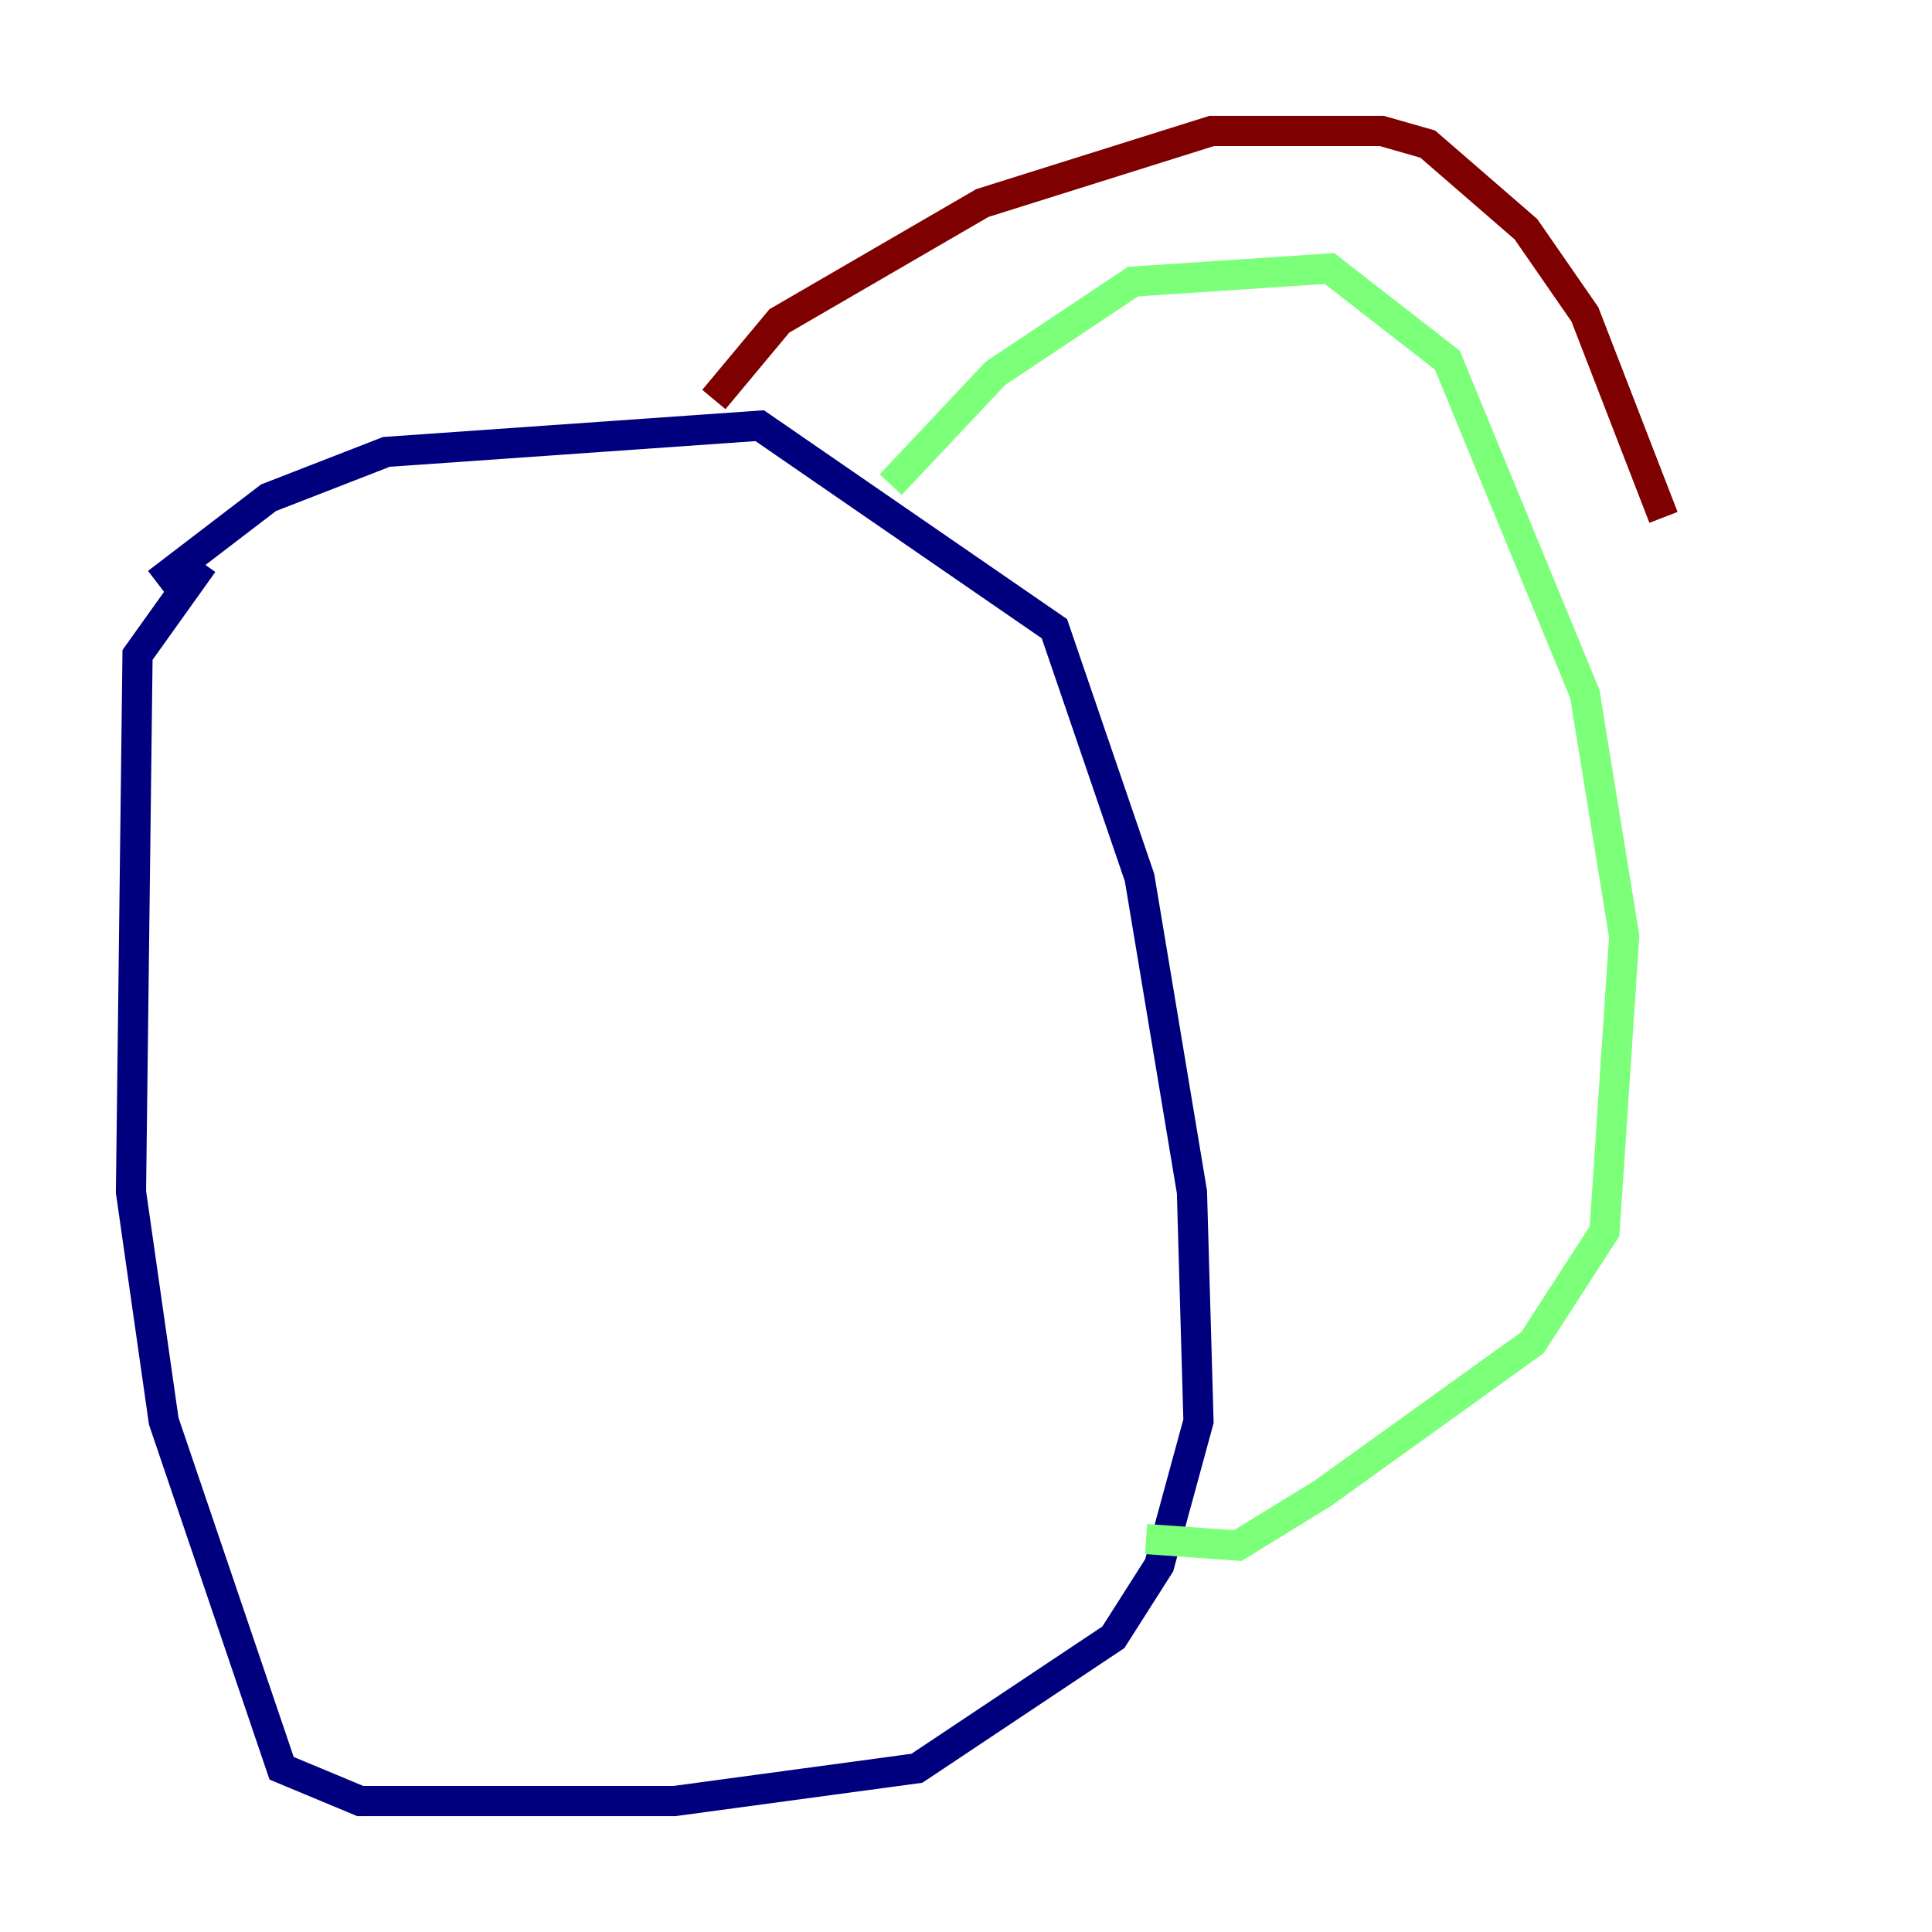 <?xml version="1.0" encoding="utf-8" ?>
<svg baseProfile="tiny" height="128" version="1.2" viewBox="0,0,128,128" width="128" xmlns="http://www.w3.org/2000/svg" xmlns:ev="http://www.w3.org/2001/xml-events" xmlns:xlink="http://www.w3.org/1999/xlink"><defs /><polyline fill="none" points="10.414,38.617 17.79,32.976 25.6,29.939 50.332,28.203 69.858,41.654 75.498,58.142 78.969,78.969 79.403,94.156 76.8,103.702 73.763,108.475 60.746,117.153 44.691,119.322 23.864,119.322 18.658,117.153 10.848,94.156 8.678,78.969 9.112,43.39 13.451,37.315" stroke="#00007f" stroke-width="2" /><polyline fill="none" points="59.01,32.108 65.953,24.732 75.064,18.658 88.081,17.79 95.891,23.864 105.003,45.993 107.607,62.047 106.305,81.573 101.532,88.949 87.647,98.929 82.007,102.4 75.932,101.966" stroke="#7cff79" stroke-width="2" /><polyline fill="none" points="47.295,26.468 51.634,21.261 65.085,13.451 80.271,8.678 91.552,8.678 94.59,9.546 101.098,15.186 105.003,20.827 110.21,34.278" stroke="#7f0000" stroke-width="2" /></svg>